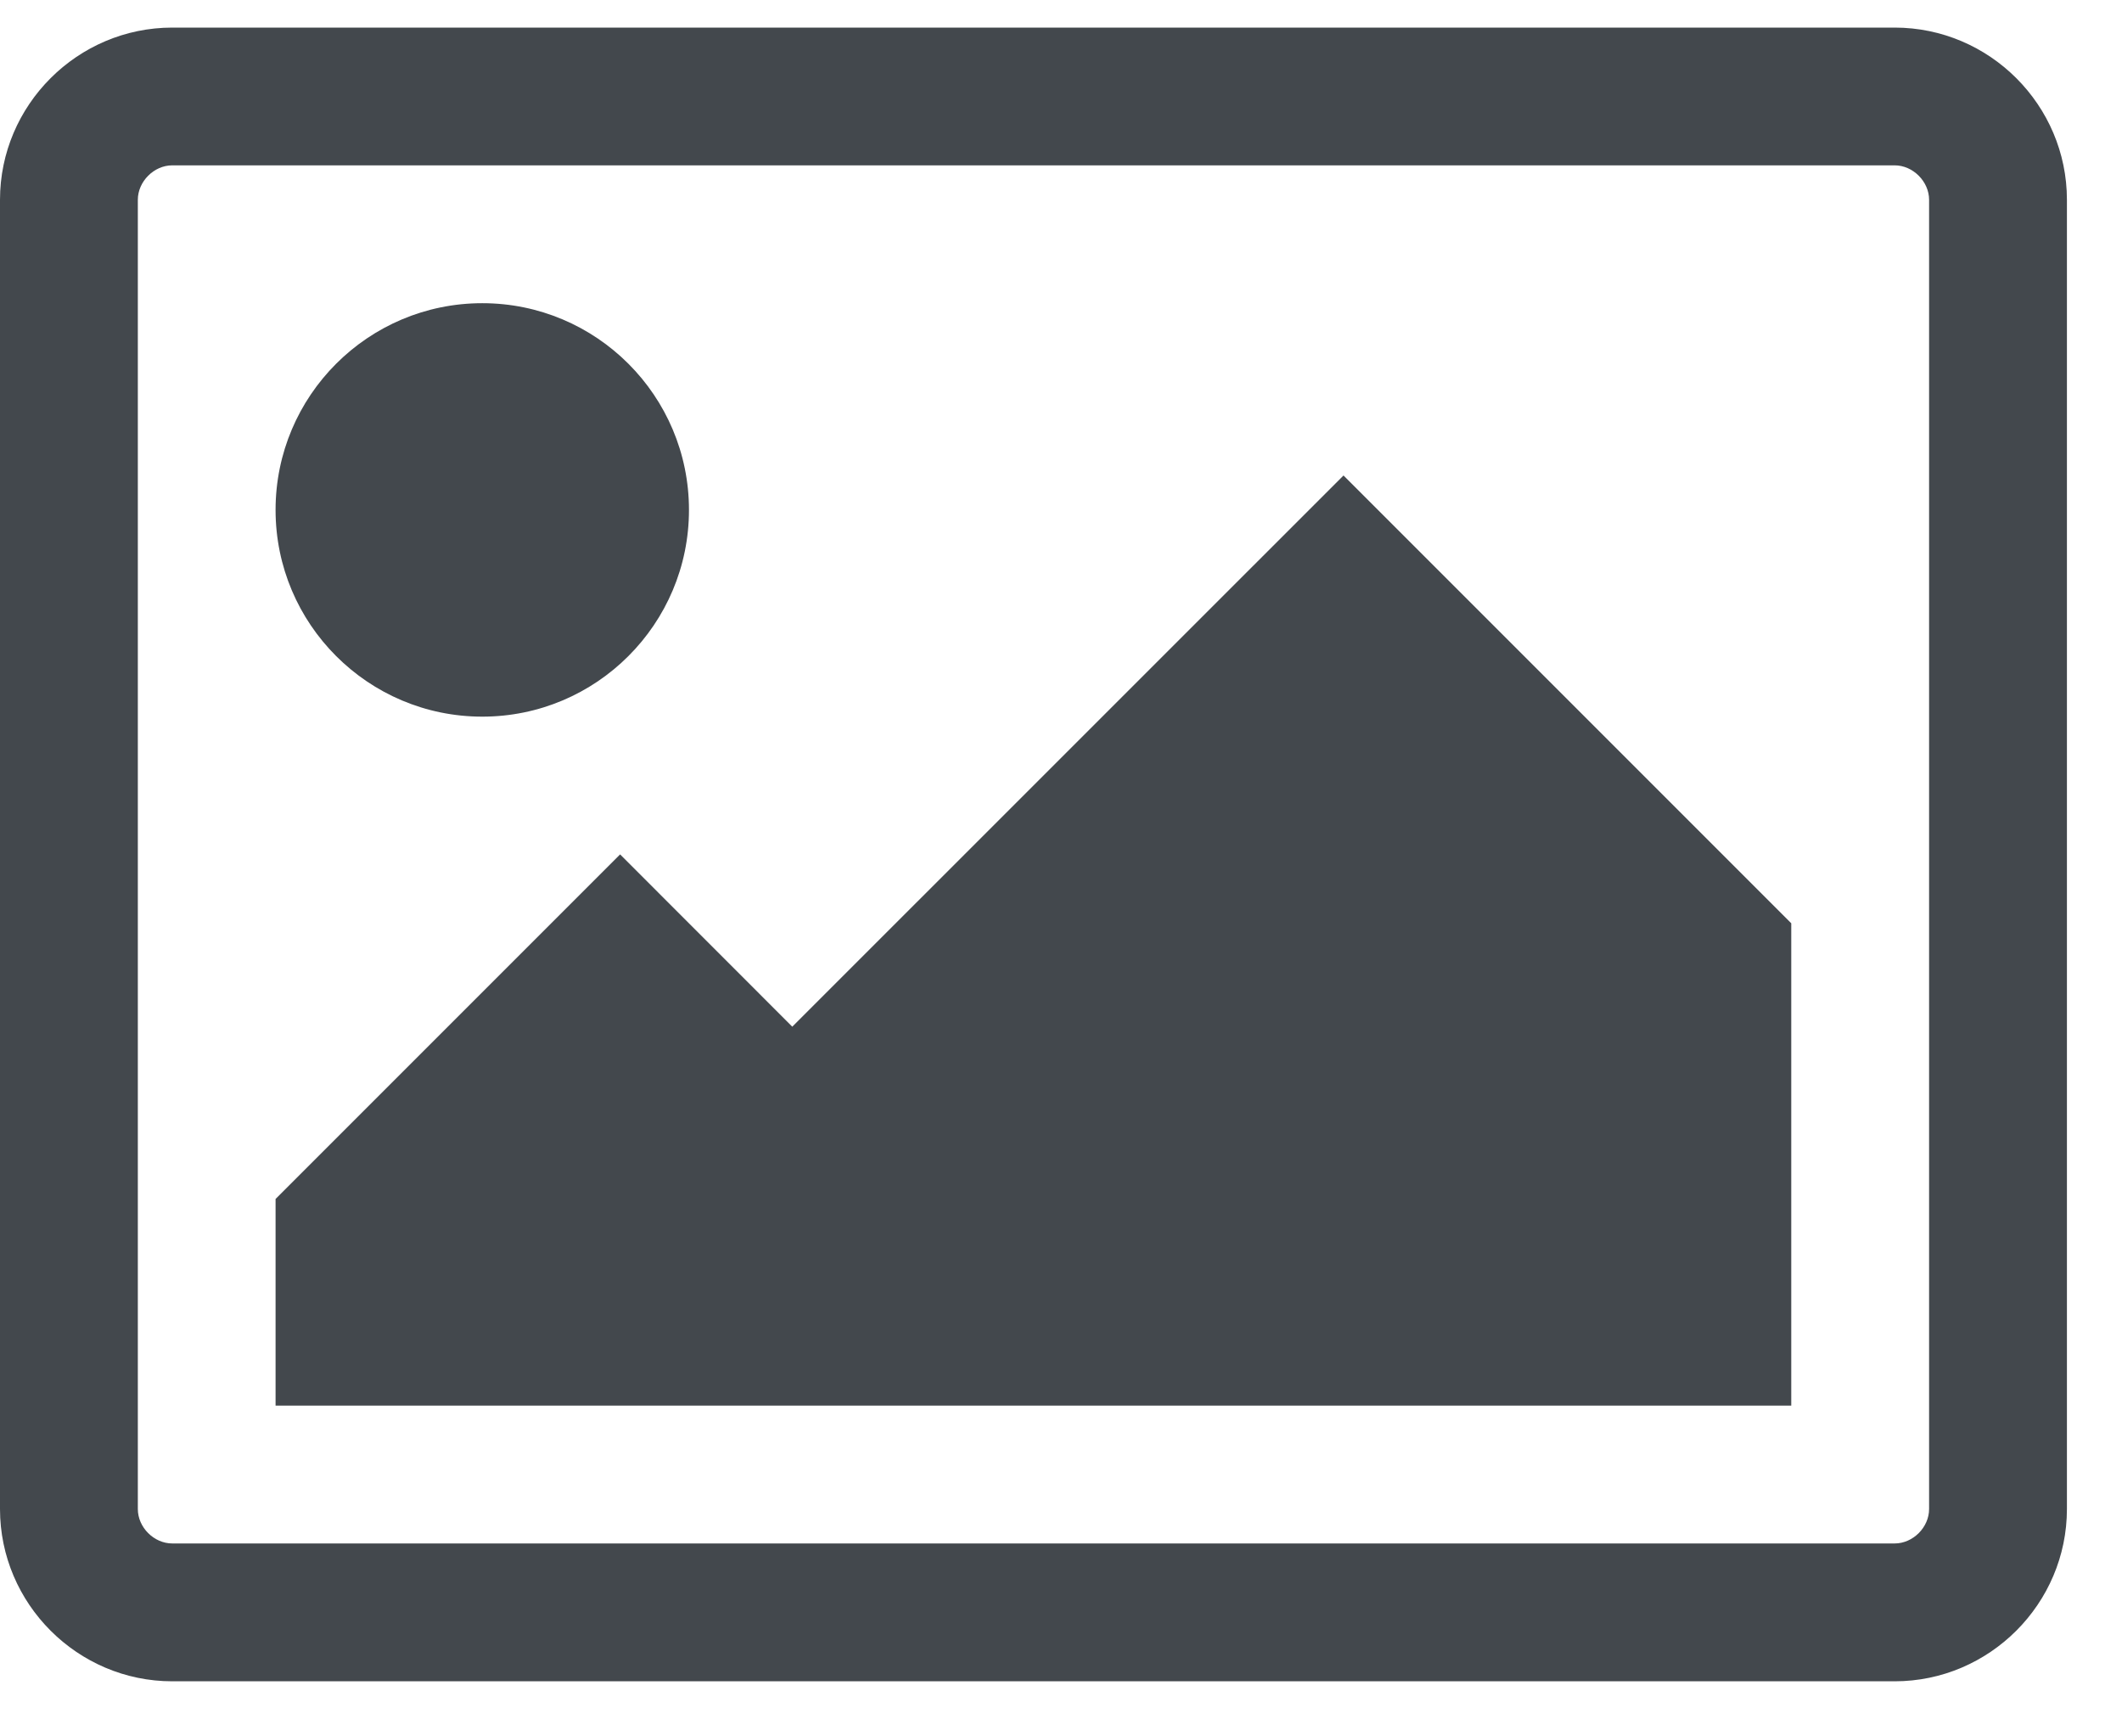 <?xml version="1.0" encoding="UTF-8"?>
<svg width="22px" height="18px" viewBox="0 0 22 18" version="1.1" xmlns="http://www.w3.org/2000/svg" xmlns:xlink="http://www.w3.org/1999/xlink">
    <g id="Show-Visual-Page" stroke="none" stroke-width="1" fill="none" fill-rule="evenodd">
        <g id="2" transform="translate(-665, -781)" fill="#43484D">
            <path d="M672.143,786.286 C672.143,787.469 671.183,788.429 670,788.429 C668.817,788.429 667.857,787.469 667.857,786.286 C667.857,785.103 668.817,784.143 670,784.143 C671.183,784.143 672.143,785.103 672.143,786.286 Z M683.571,790.571 L683.571,795.571 L667.857,795.571 L667.857,793.429 L671.429,789.857 L673.214,791.643 L678.929,785.929 L683.571,790.571 Z M684.643,782.714 L666.786,782.714 C666.596,782.714 666.429,782.882 666.429,783.071 L666.429,796.643 C666.429,796.833 666.596,797 666.786,797 L684.643,797 C684.833,797 685,796.833 685,796.643 L685,783.071 C685,782.882 684.833,782.714 684.643,782.714 Z M686.429,783.071 L686.429,796.643 C686.429,797.625 685.625,798.429 684.643,798.429 L666.786,798.429 C665.804,798.429 665,797.625 665,796.643 L665,783.071 C665,782.089 665.804,781.286 666.786,781.286 L684.643,781.286 C685.625,781.286 686.429,782.089 686.429,783.071 Z" id="picture-o---FontAwesome"></path>
        </g>
    </g>
</svg>